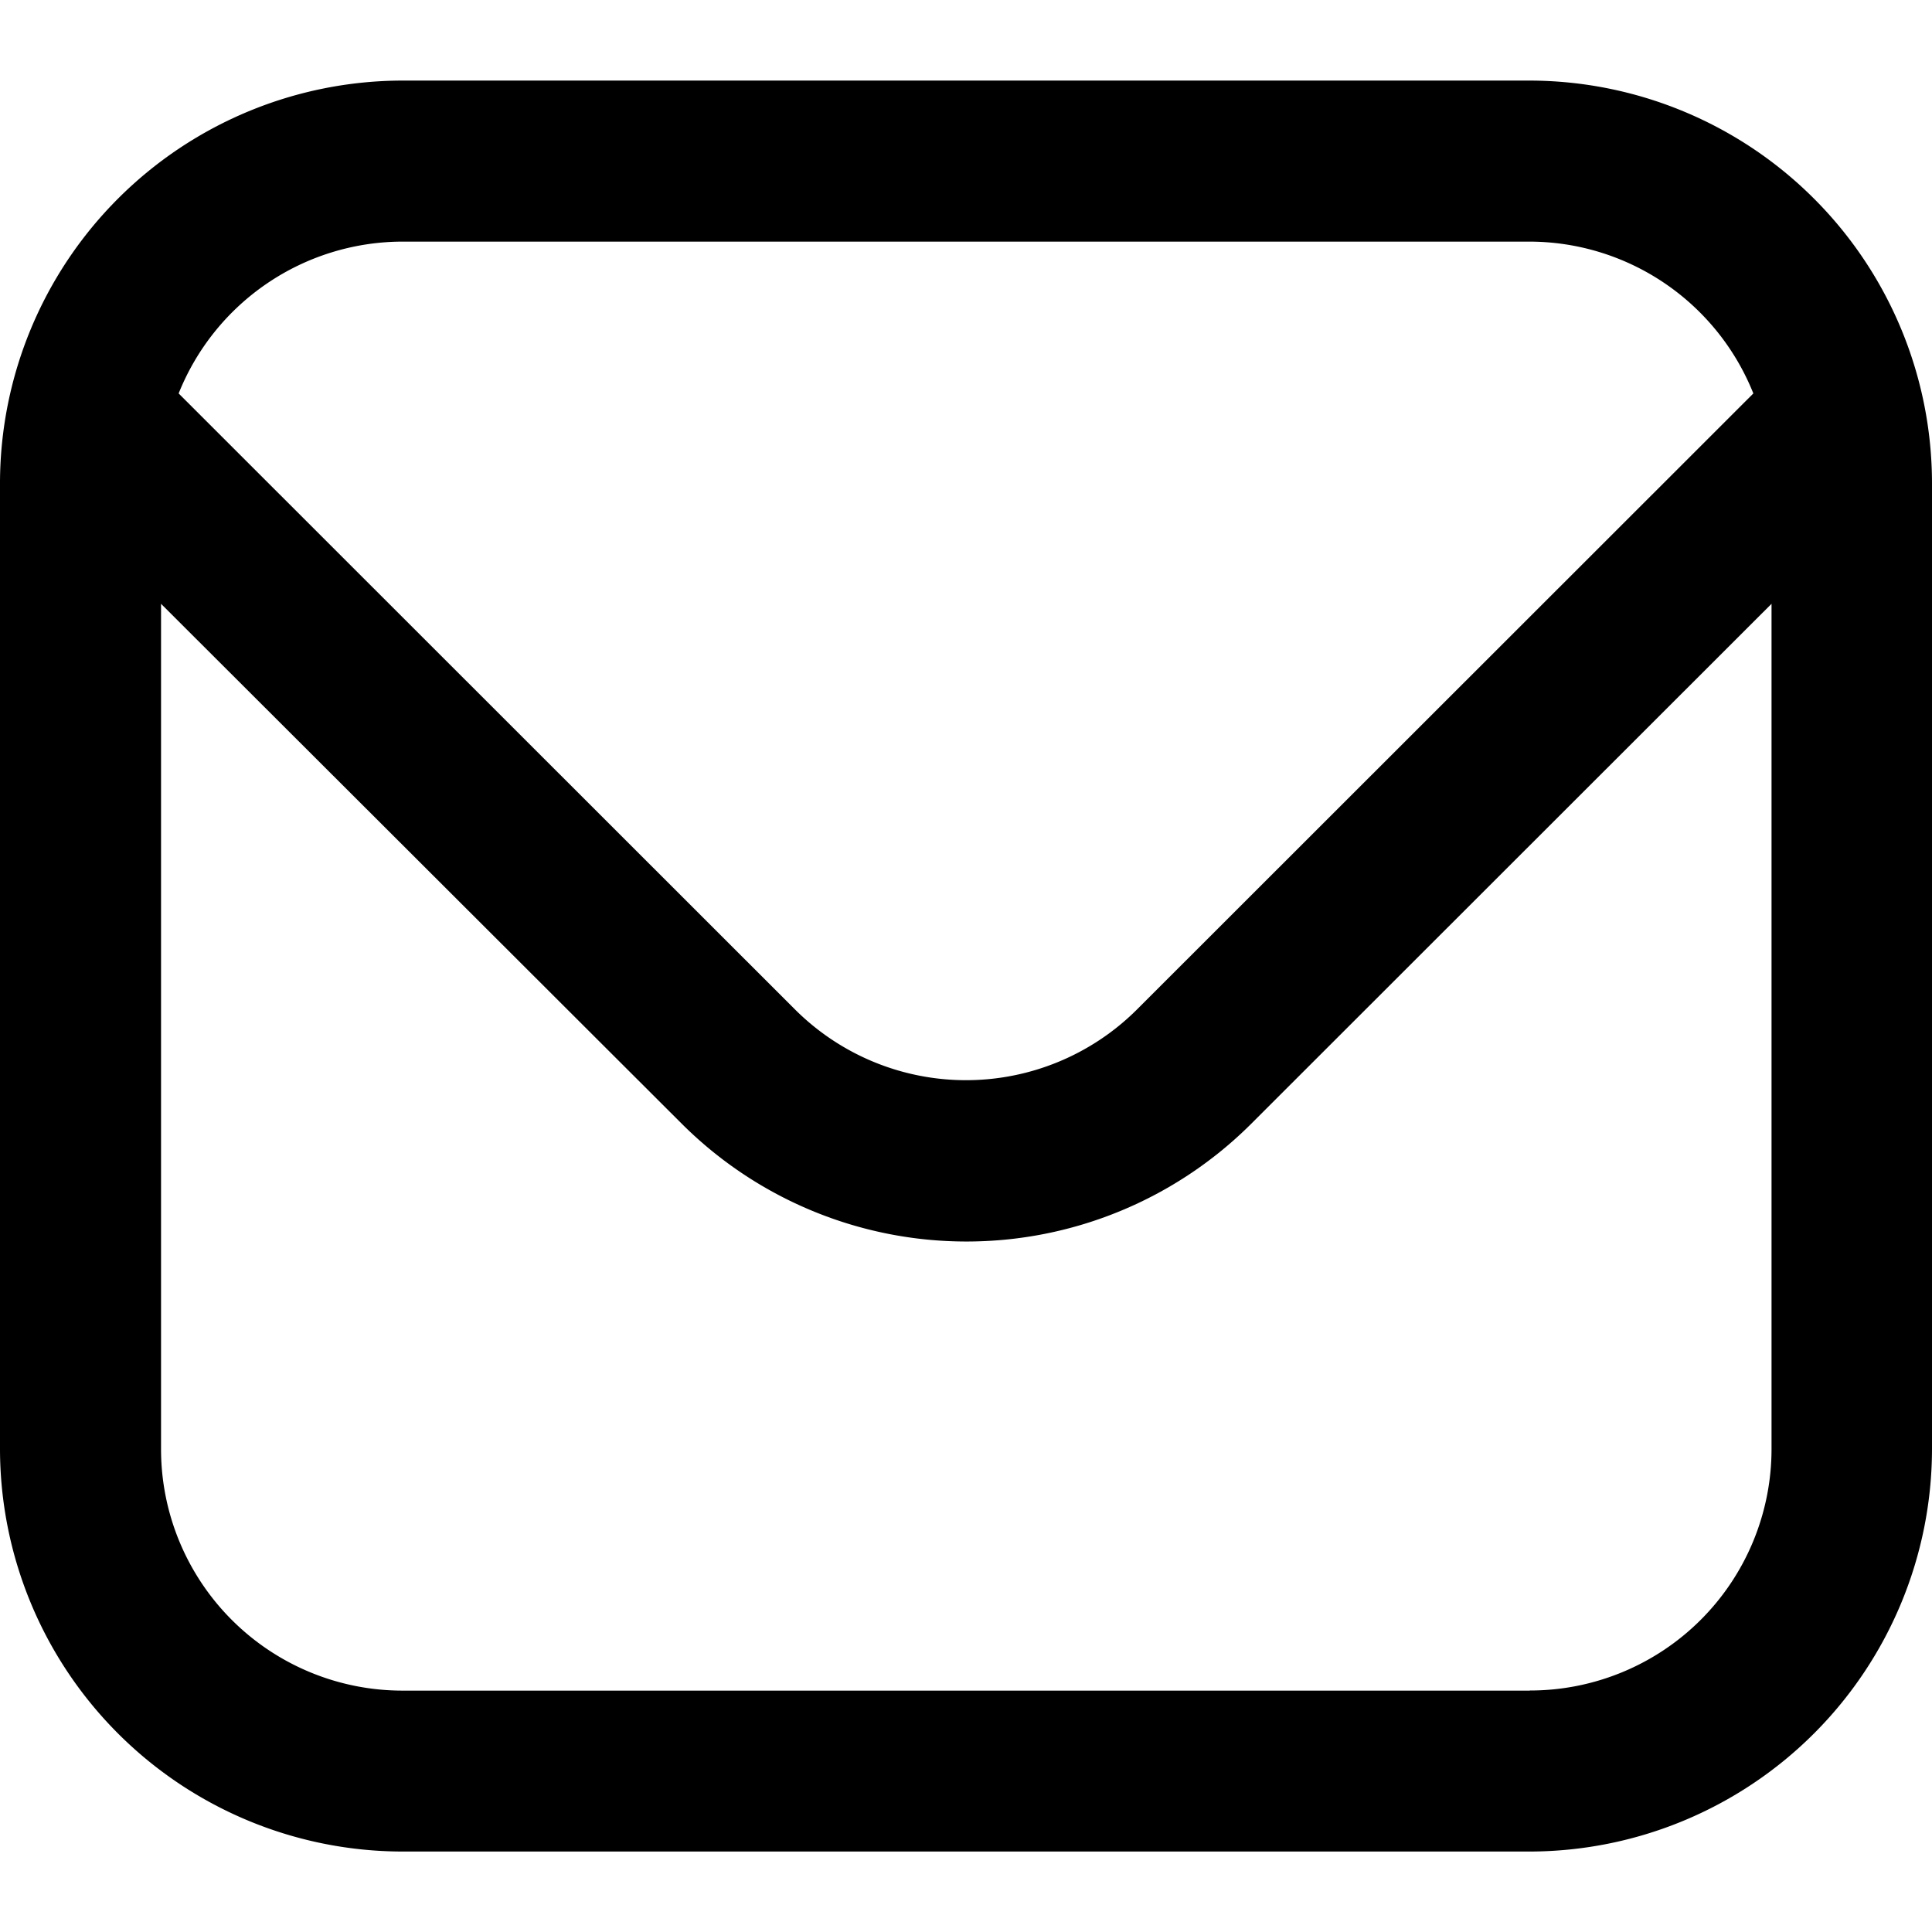 <svg xmlns="http://www.w3.org/2000/svg" xmlns:xlink="http://www.w3.org/1999/xlink" width="17" height="17" viewBox="0 0 17 17">
  <defs>
    <clipPath id="clip-path">
      <rect id="Rectangle_2551" data-name="Rectangle 2551" width="17" height="17"/>
    </clipPath>
  </defs>
  <g id="mail" clip-path="url(#clip-path)">
    <path id="Path_118477" data-name="Path 118477" d="M13.458.667H3.542A3.546,3.546,0,0,0,0,4.209v8.5A3.546,3.546,0,0,0,3.542,16.25h9.917A3.546,3.546,0,0,0,17,12.709v-8.5A3.546,3.546,0,0,0,13.458.667ZM3.542,2.084h9.917A2.125,2.125,0,0,1,15.428,3.42L10,8.845a2.13,2.13,0,0,1-3,0L1.572,3.42a2.125,2.125,0,0,1,1.97-1.336Zm9.917,12.75H3.542a2.125,2.125,0,0,1-2.125-2.125V5.271L6,9.847a3.547,3.547,0,0,0,5.009,0l4.579-4.576v7.437a2.125,2.125,0,0,1-2.125,2.125Z" transform="translate(0 0.042)"/>
  </g>
</svg>
